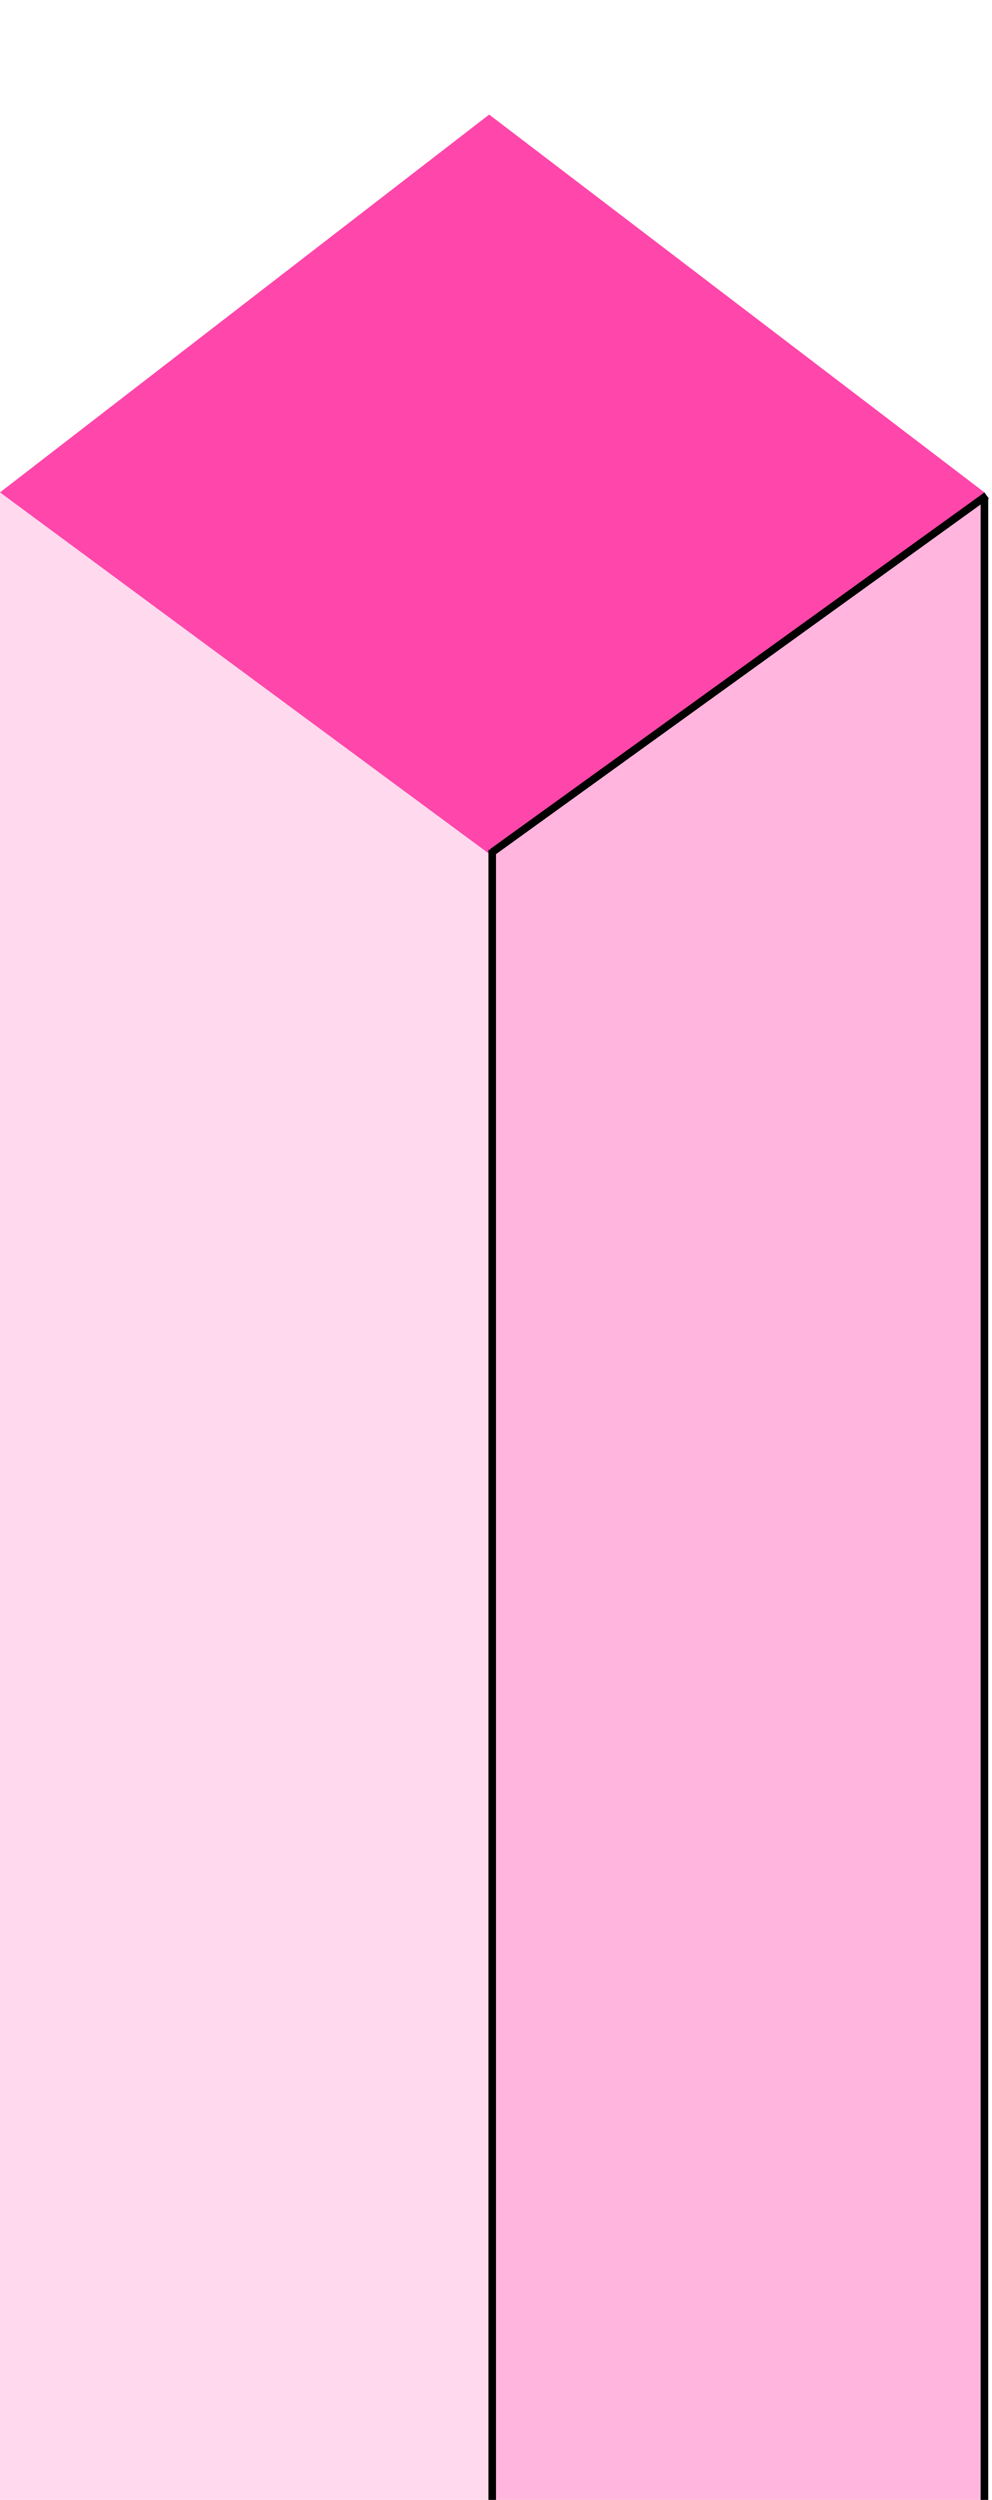 <svg width="131" height="330" viewBox="0 0 131 330" fill="none" xmlns="http://www.w3.org/2000/svg">
<path d="M65 112.955L0 65V330H65V112.955Z" fill="#FF46AA" fill-opacity="0.2"/>
<path d="M64.596 15.124L130 65L65 113L-1.59685e-06 65L64.596 15.124Z" fill="#FF46AA"/>
<path d="M65 112.955L130 65V330H65V112.955Z" fill="#FF46AA" fill-opacity="0.4"/>
<path d="M65 112.184L65 330" stroke="black"/>
<path d="M130 65.716L130 330" stroke="black"/>
<path d="M130.293 65.405L65 112.5" stroke="black"/>
</svg>
